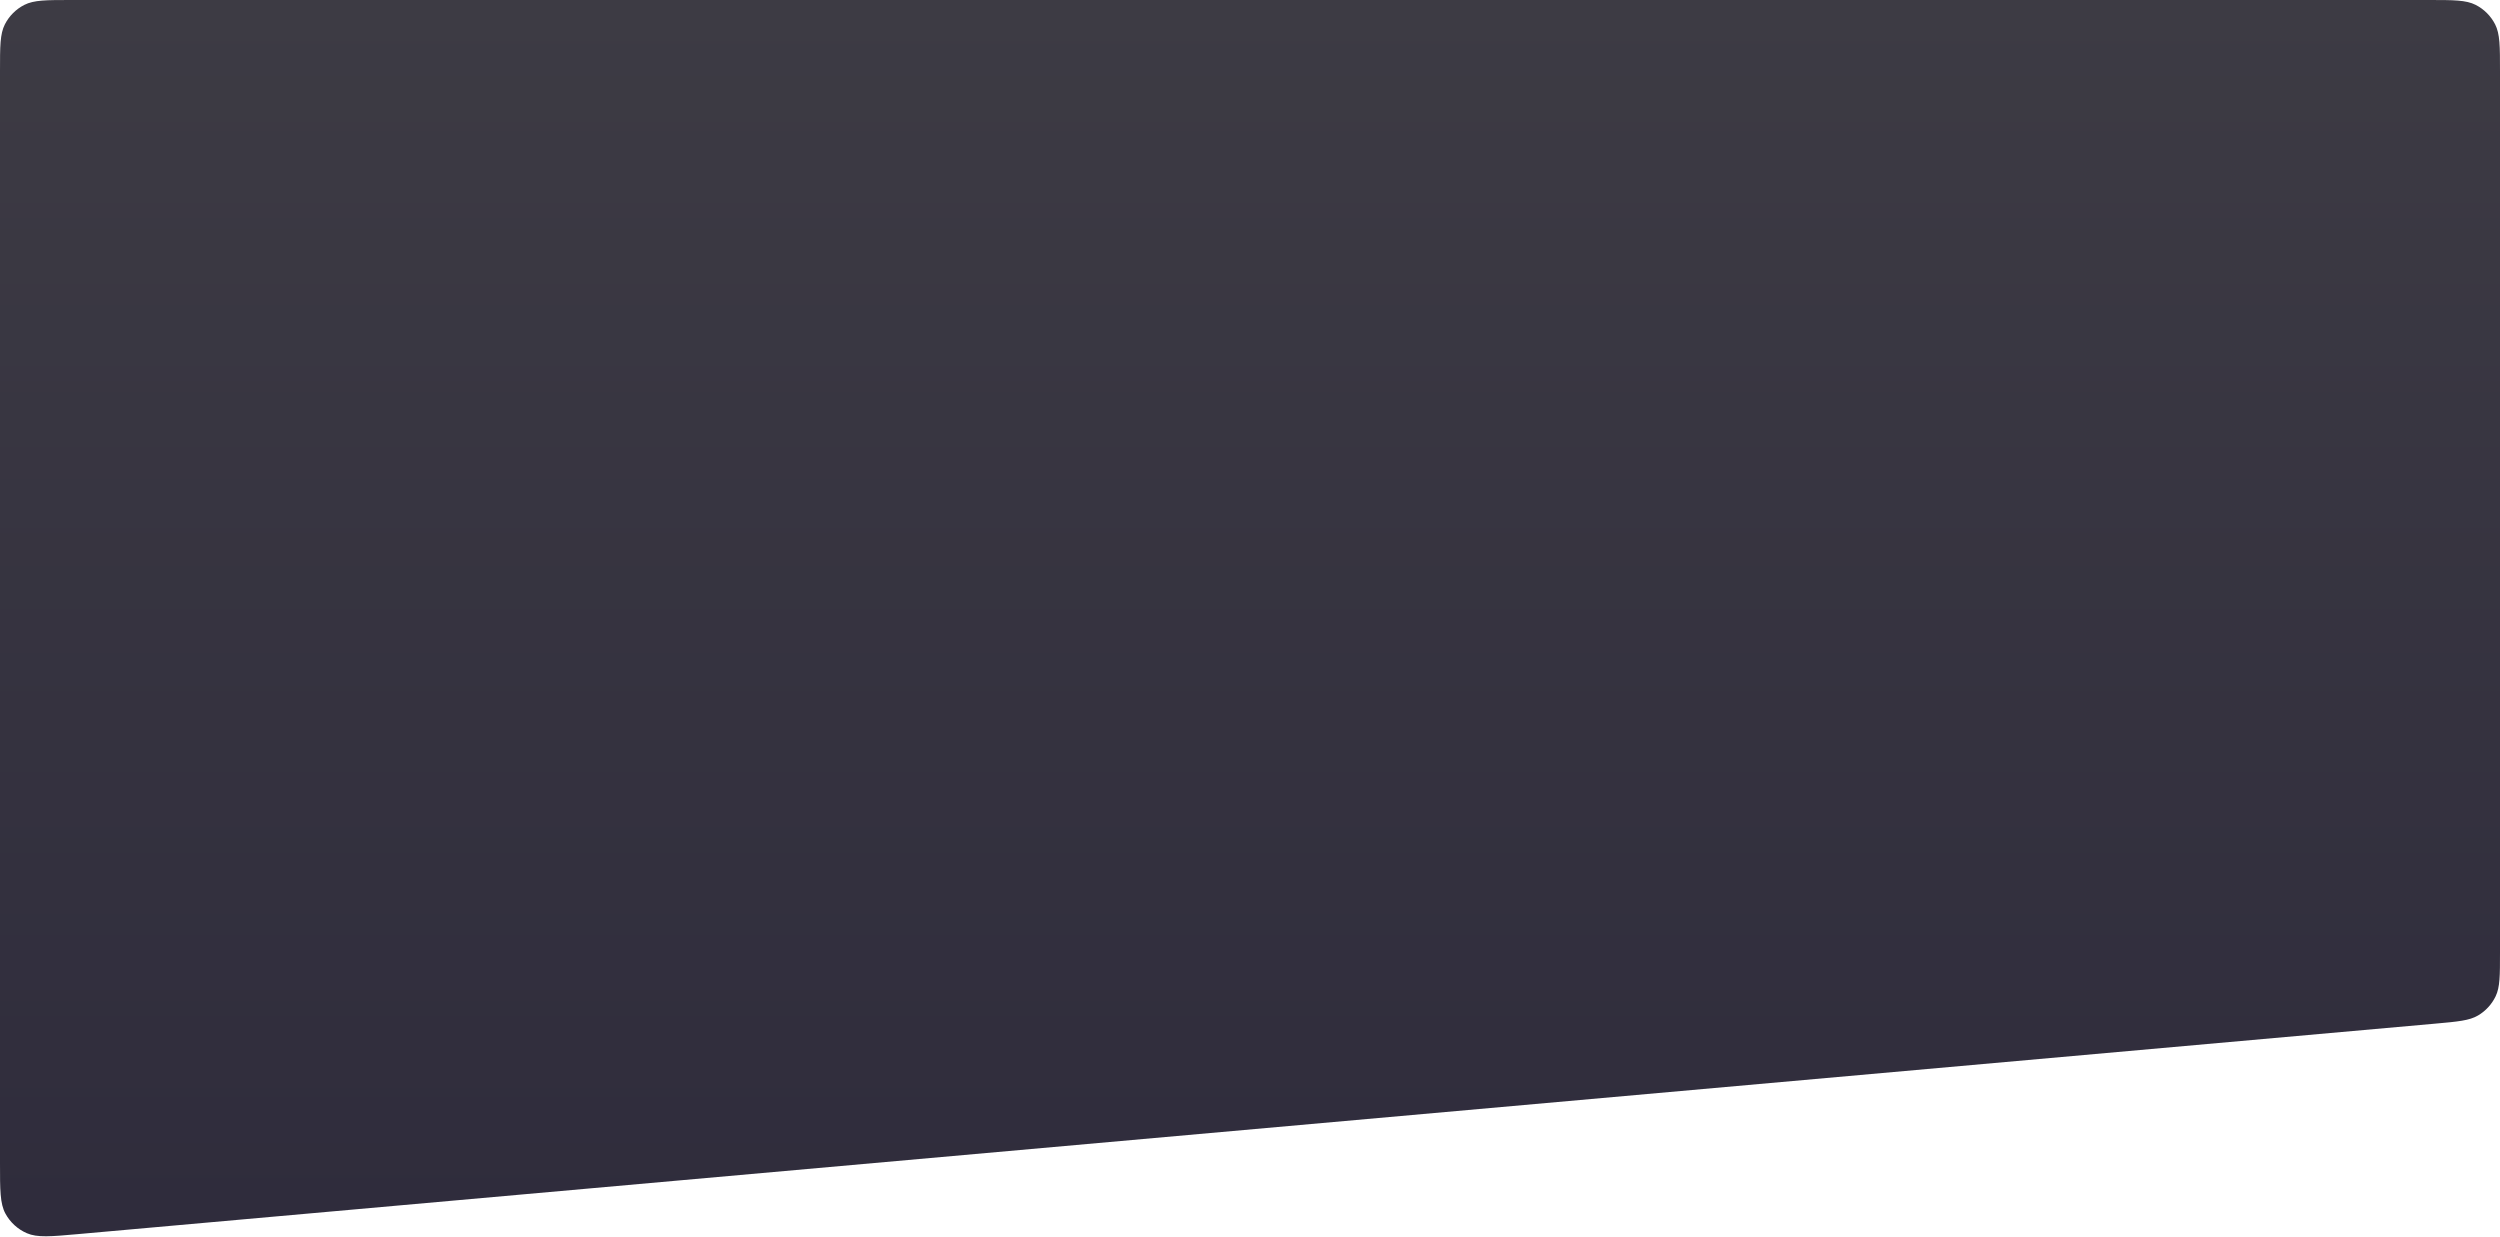 <svg width="1120" height="554" viewBox="0 0 1120 554" fill="none" xmlns="http://www.w3.org/2000/svg">
<path shape-rendering="geometricPrecision" d="M0 32C0 20.799 0 15.198 2.18 10.92C4.097 7.157 7.157 4.097 10.92 2.18C15.198 0 20.799 0 32 0H1088C1099.2 0 1104.8 0 1109.08 2.18C1112.84 4.097 1115.9 7.157 1117.82 10.92C1120 15.198 1120 20.799 1120 32V426.73C1120 437.061 1120 442.226 1118.06 446.307C1116.34 449.9 1113.6 452.902 1110.17 454.926C1106.28 457.225 1101.14 457.684 1090.85 458.603L34.846 552.889C22.758 553.968 16.714 554.508 12.048 552.486C7.949 550.71 4.562 547.612 2.429 543.687C0 539.22 0 533.152 0 521.016V32Z" fill="url(#paint0_linear_66_1794)"/>
<defs>
<linearGradient id="paint0_linear_66_1794" x1="560" y1="0" x2="560" y2="546.071" gradientUnits="userSpaceOnUse">
<stop stop-color="#3D3B44"/>
<stop offset="1" stop-color="#2F2C3C"/>
</linearGradient>
</defs>
</svg>
